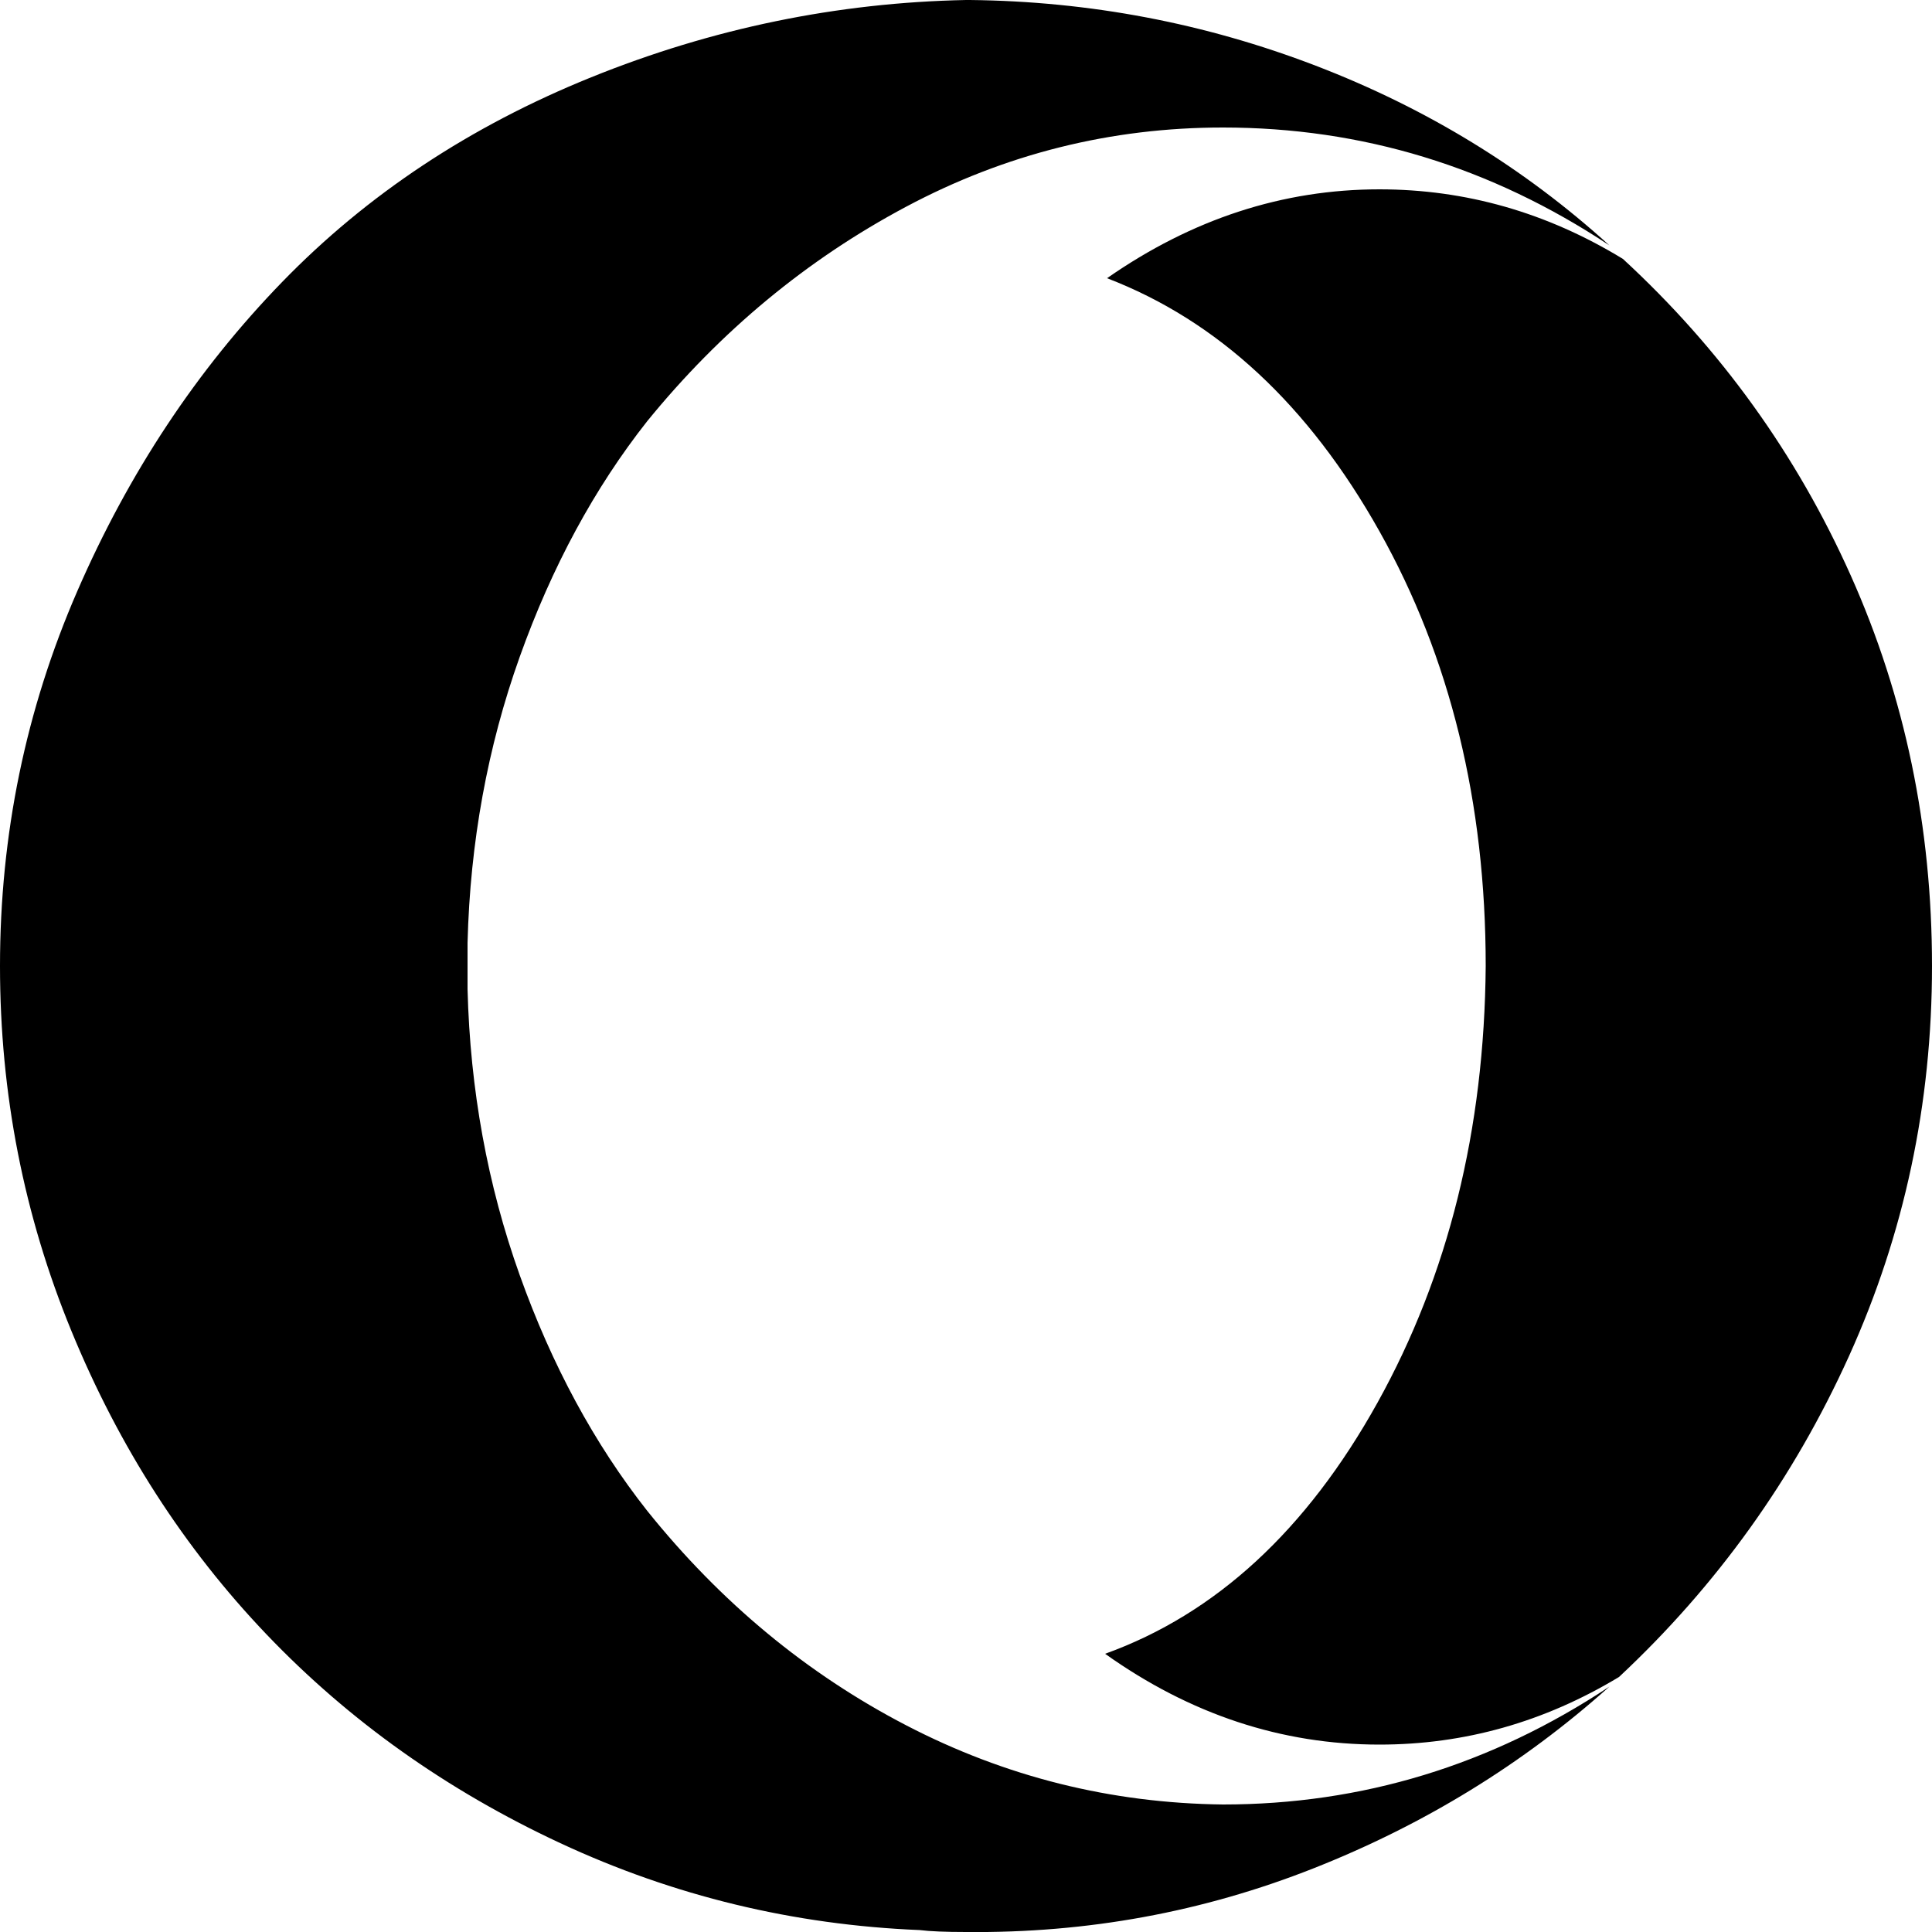 <!-- Generated by IcoMoon.io -->
<svg version="1.1" xmlns="http://www.w3.org/2000/svg" width="32" height="32" viewBox="0 0 32 32">
<title>opera</title>
<path d="M26.656 4.064q-2.944-1.952-6.4-1.952-2.784 0-5.248 1.312t-4.288 3.552q-1.312 1.664-2.112 3.904t-0.864 4.736v0.768q0.064 2.496 0.864 4.736t2.112 3.904q1.824 2.272 4.288 3.552t5.248 1.312q3.456 0 6.4-1.952-2.144 1.92-4.896 3.008t-5.76 1.056q-0.512 0-0.768-0.032-3.136-0.128-5.952-1.44t-4.864-3.456-3.232-5.024-1.184-6.048q0-3.264 1.28-6.208t3.392-5.12 5.12-3.392 6.208-1.28h0.064q2.976 0.032 5.728 1.088t4.864 2.976zM32 16q0 3.424-1.376 6.464t-3.808 5.312q-1.856 1.12-3.968 1.12-2.432 0-4.544-1.504 2.752-0.992 4.512-4.16t1.792-7.232q0-4.064-1.76-7.2t-4.512-4.192q2.112-1.472 4.512-1.472 2.144 0 4.032 1.152 2.432 2.24 3.776 5.248t1.344 6.464z"></path>
</svg>
